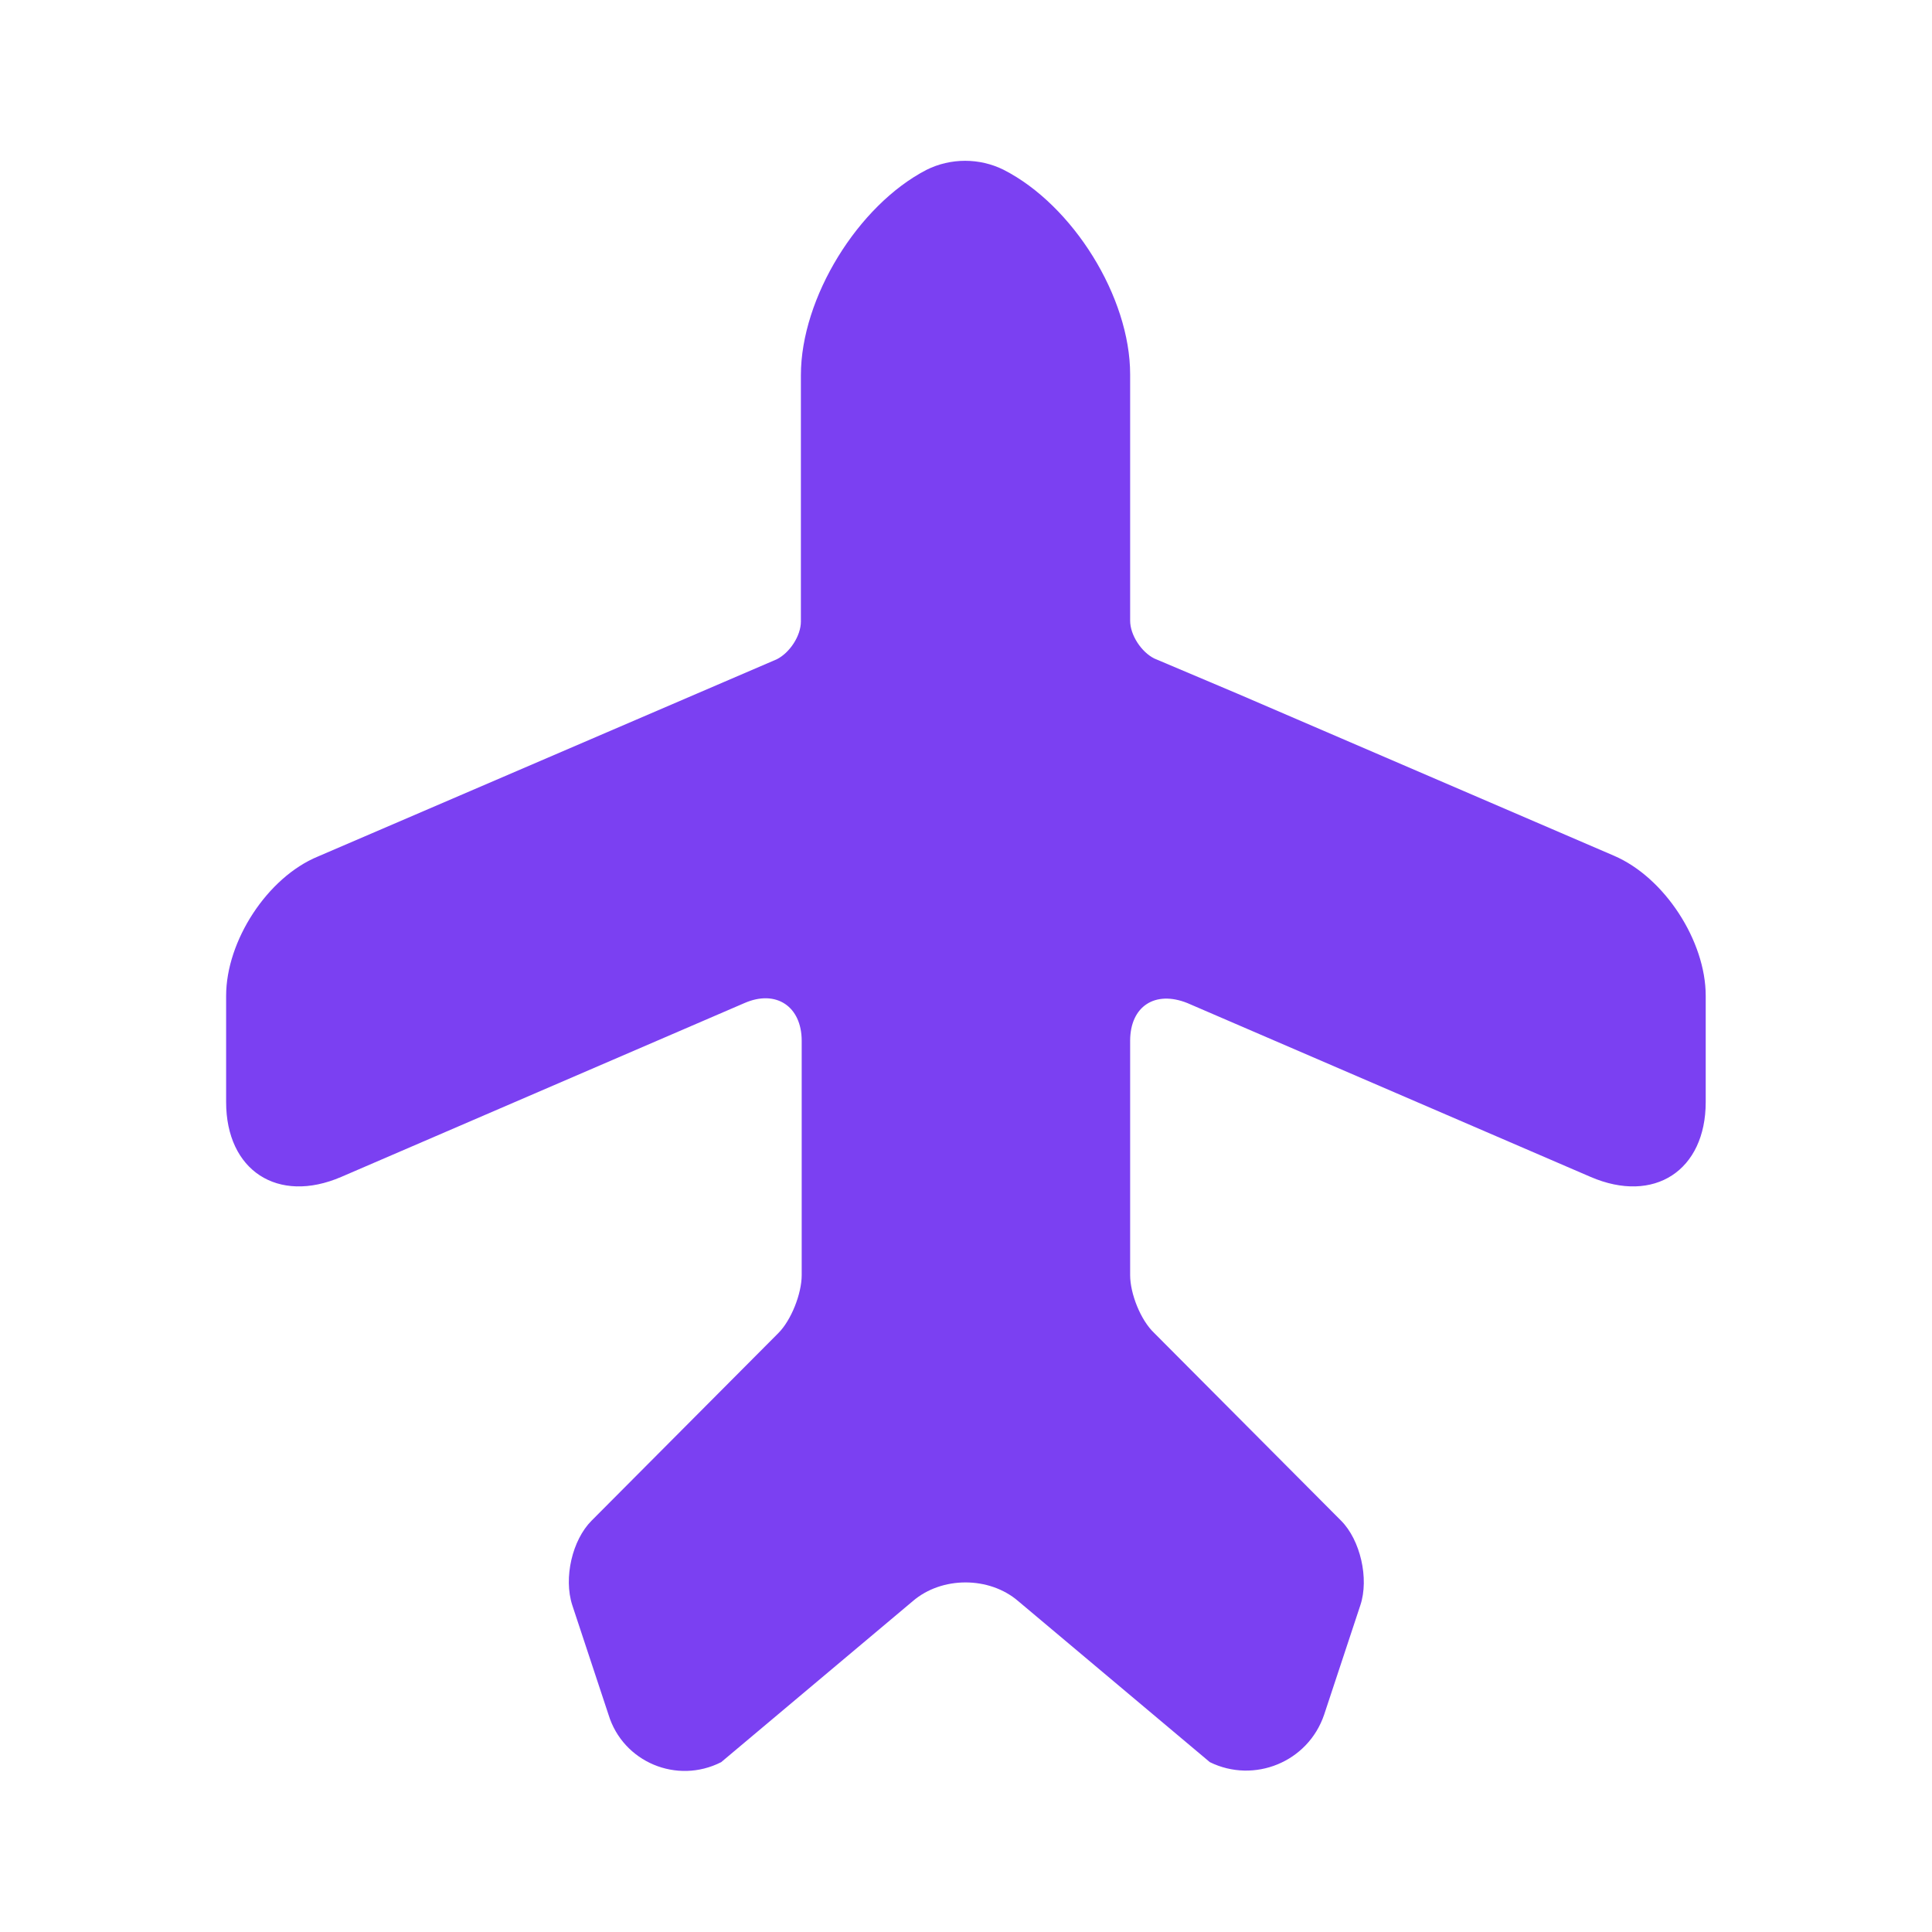 <svg width="24" height="24" viewBox="0 0 24 24" fill="none" xmlns="http://www.w3.org/2000/svg">
<path d="M20.049 10.63L15.379 8.62L14.339 8.18C14.179 8.1 14.039 7.89 14.039 7.71V4.65C14.039 3.69 13.329 2.55 12.469 2.11C12.169 1.96 11.809 1.96 11.509 2.11C10.659 2.55 9.949 3.7 9.949 4.66V7.72C9.949 7.9 9.809 8.11 9.649 8.19L3.949 10.64C3.319 10.9 2.809 11.69 2.809 12.37V13.69C2.809 14.54 3.449 14.96 4.239 14.62L9.249 12.46C9.639 12.29 9.959 12.5 9.959 12.93V14.04V15.84C9.959 16.07 9.829 16.4 9.669 16.56L7.349 18.89C7.109 19.13 6.999 19.6 7.109 19.94L7.559 21.3C7.739 21.89 8.409 22.17 8.959 21.89L11.339 19.89C11.699 19.58 12.289 19.58 12.649 19.89L15.029 21.89C15.579 22.16 16.249 21.89 16.449 21.3L16.899 19.94C17.009 19.61 16.899 19.13 16.659 18.89L14.339 16.56C14.169 16.4 14.039 16.07 14.039 15.84V12.93C14.039 12.5 14.349 12.3 14.749 12.46L19.759 14.62C20.549 14.96 21.189 14.54 21.189 13.69V12.37C21.189 11.69 20.679 10.9 20.049 10.63Z" fill="#7B40F2"/>
</svg>
